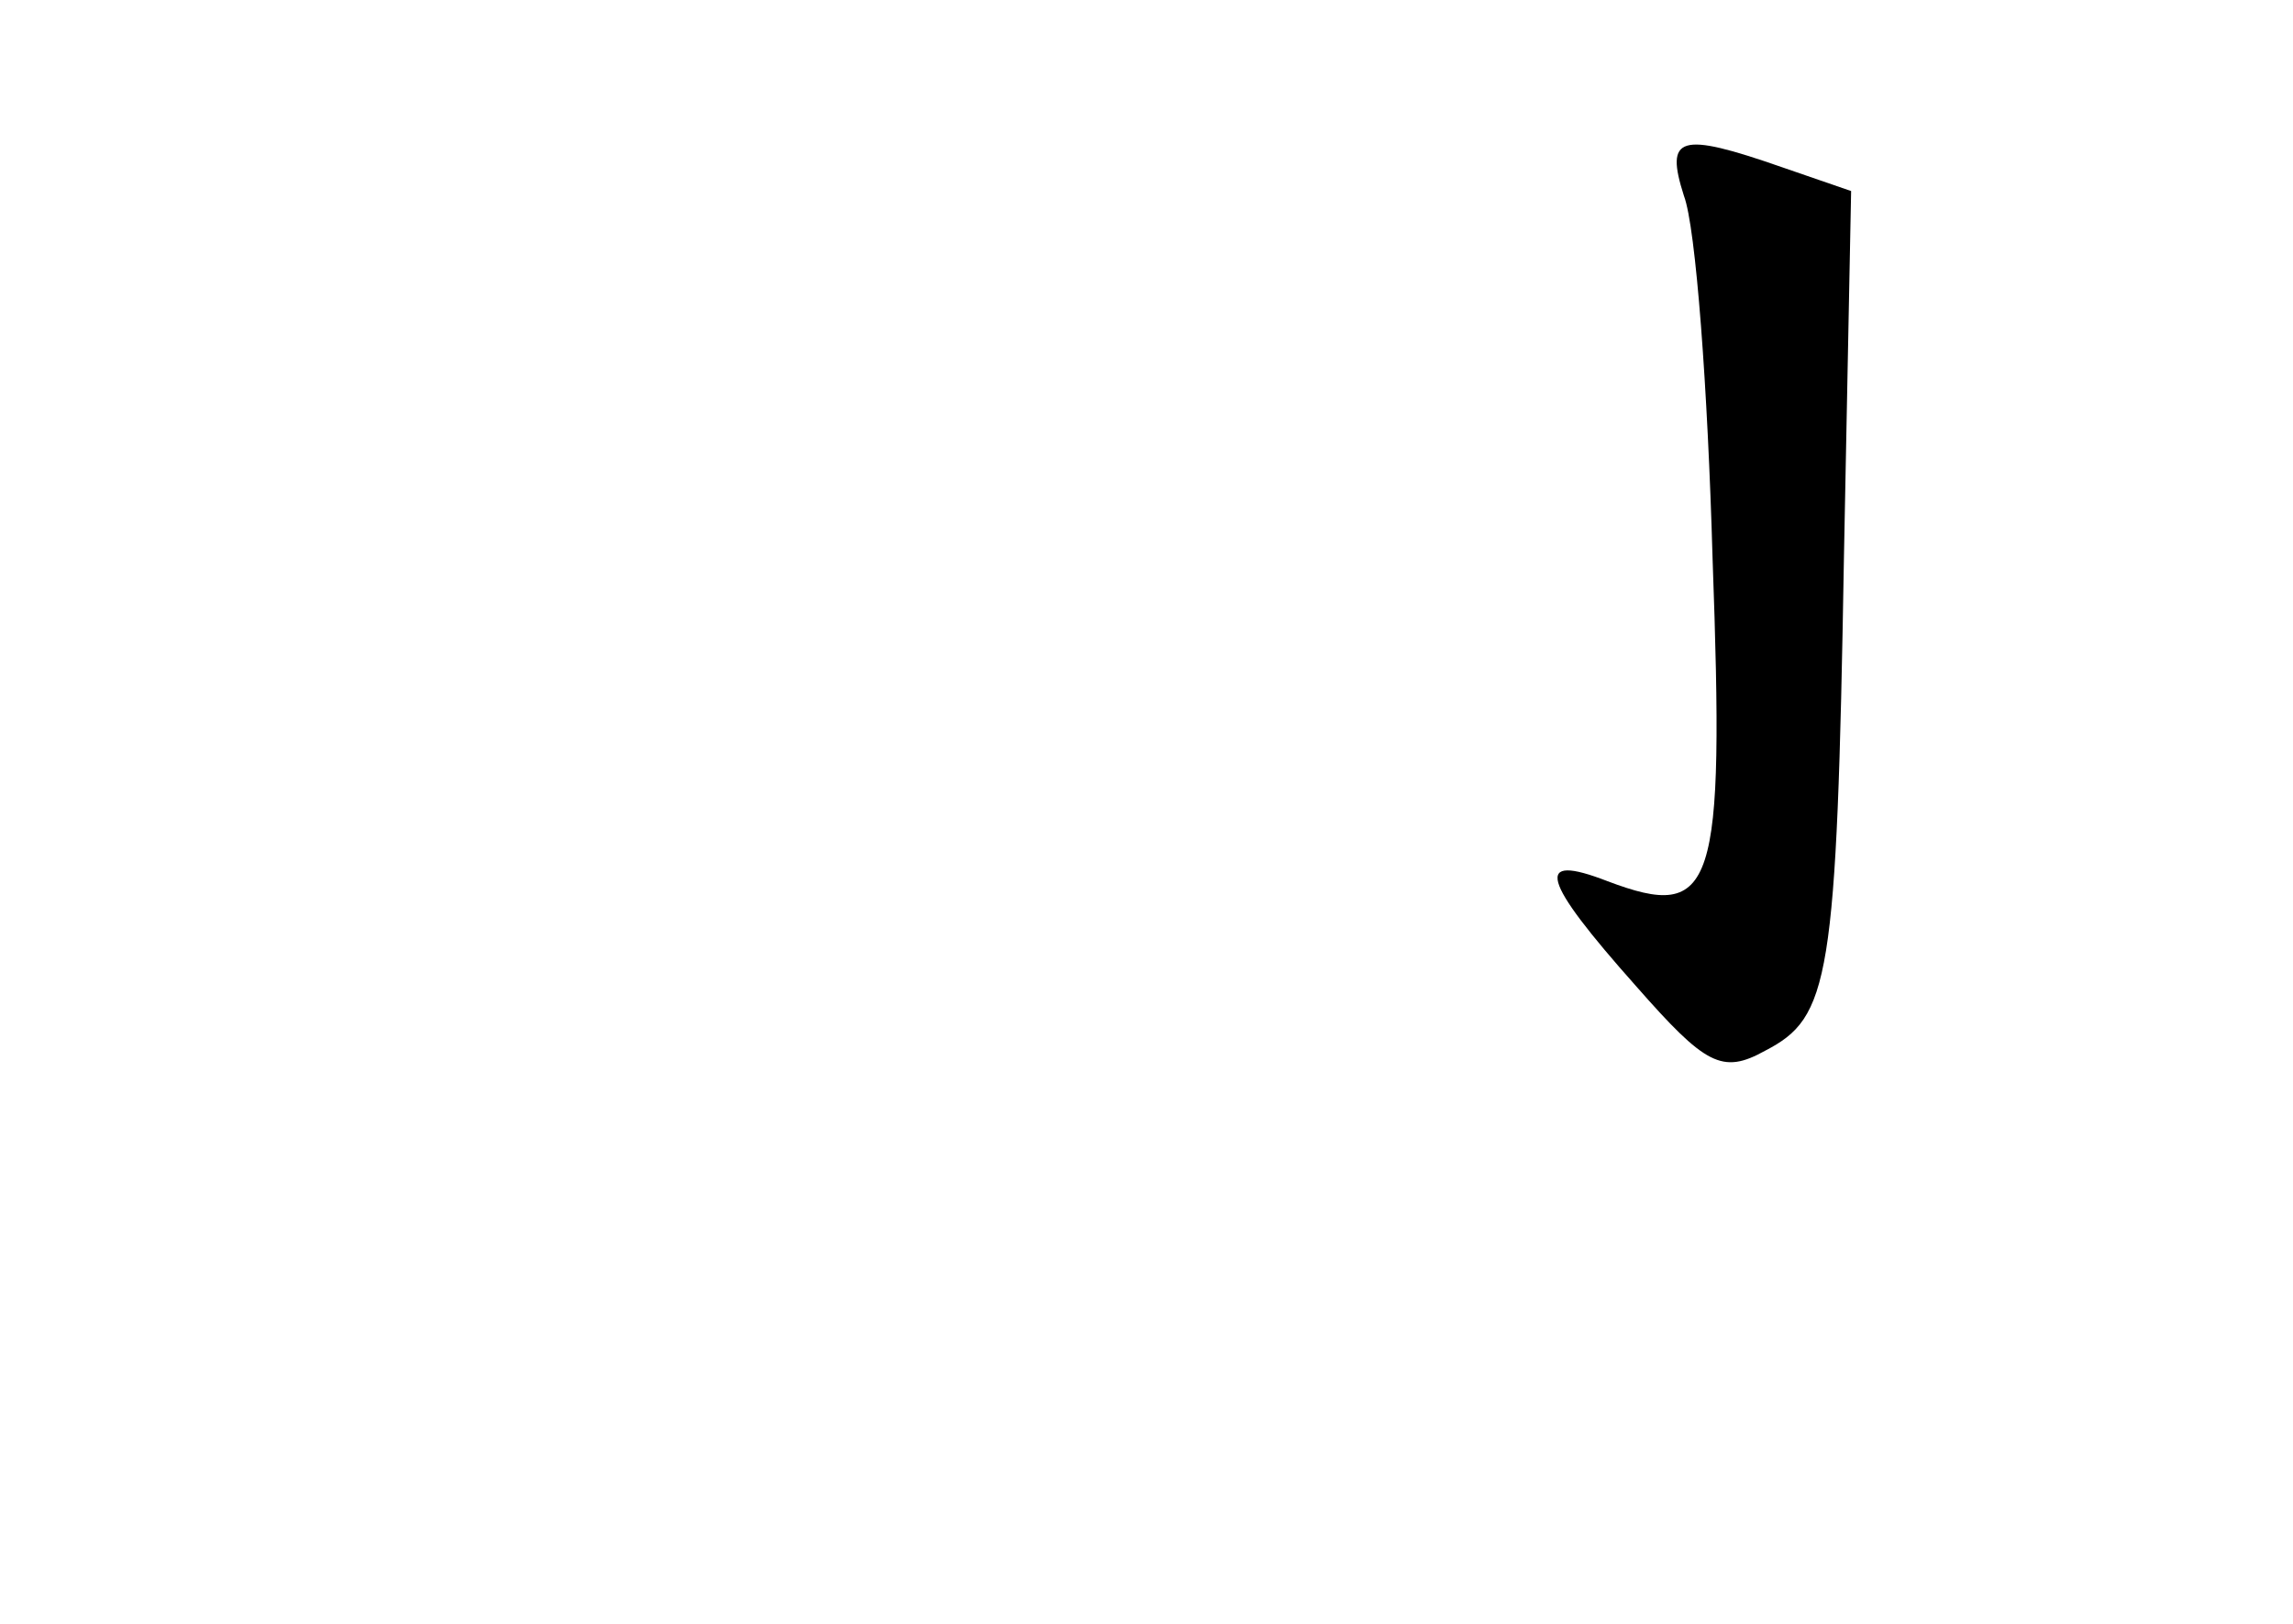 <?xml version="1.0" standalone="no"?>
<!DOCTYPE svg PUBLIC "-//W3C//DTD SVG 20010904//EN"
 "http://www.w3.org/TR/2001/REC-SVG-20010904/DTD/svg10.dtd">
<svg version="1.0" xmlns="http://www.w3.org/2000/svg"
 width="96pt" height="68pt" viewBox="0 0 96 68"
 preserveAspectRatio="xMidYMid meet">
<g transform="translate(0,68) scale(0.1,-0.1)"
fill="#000000" stroke="none">
<path d="M705 598 c5 -13 10 -81 12 -152 5 -139 1 -152 -44 -135 -31 12 -28 1
12 -44 29 -33 36 -37 54 -27 27 14 30 29 33 207 l3 153 -29 10 c-43 15 -49 13
-41 -12z"/>
</g>
</svg>
